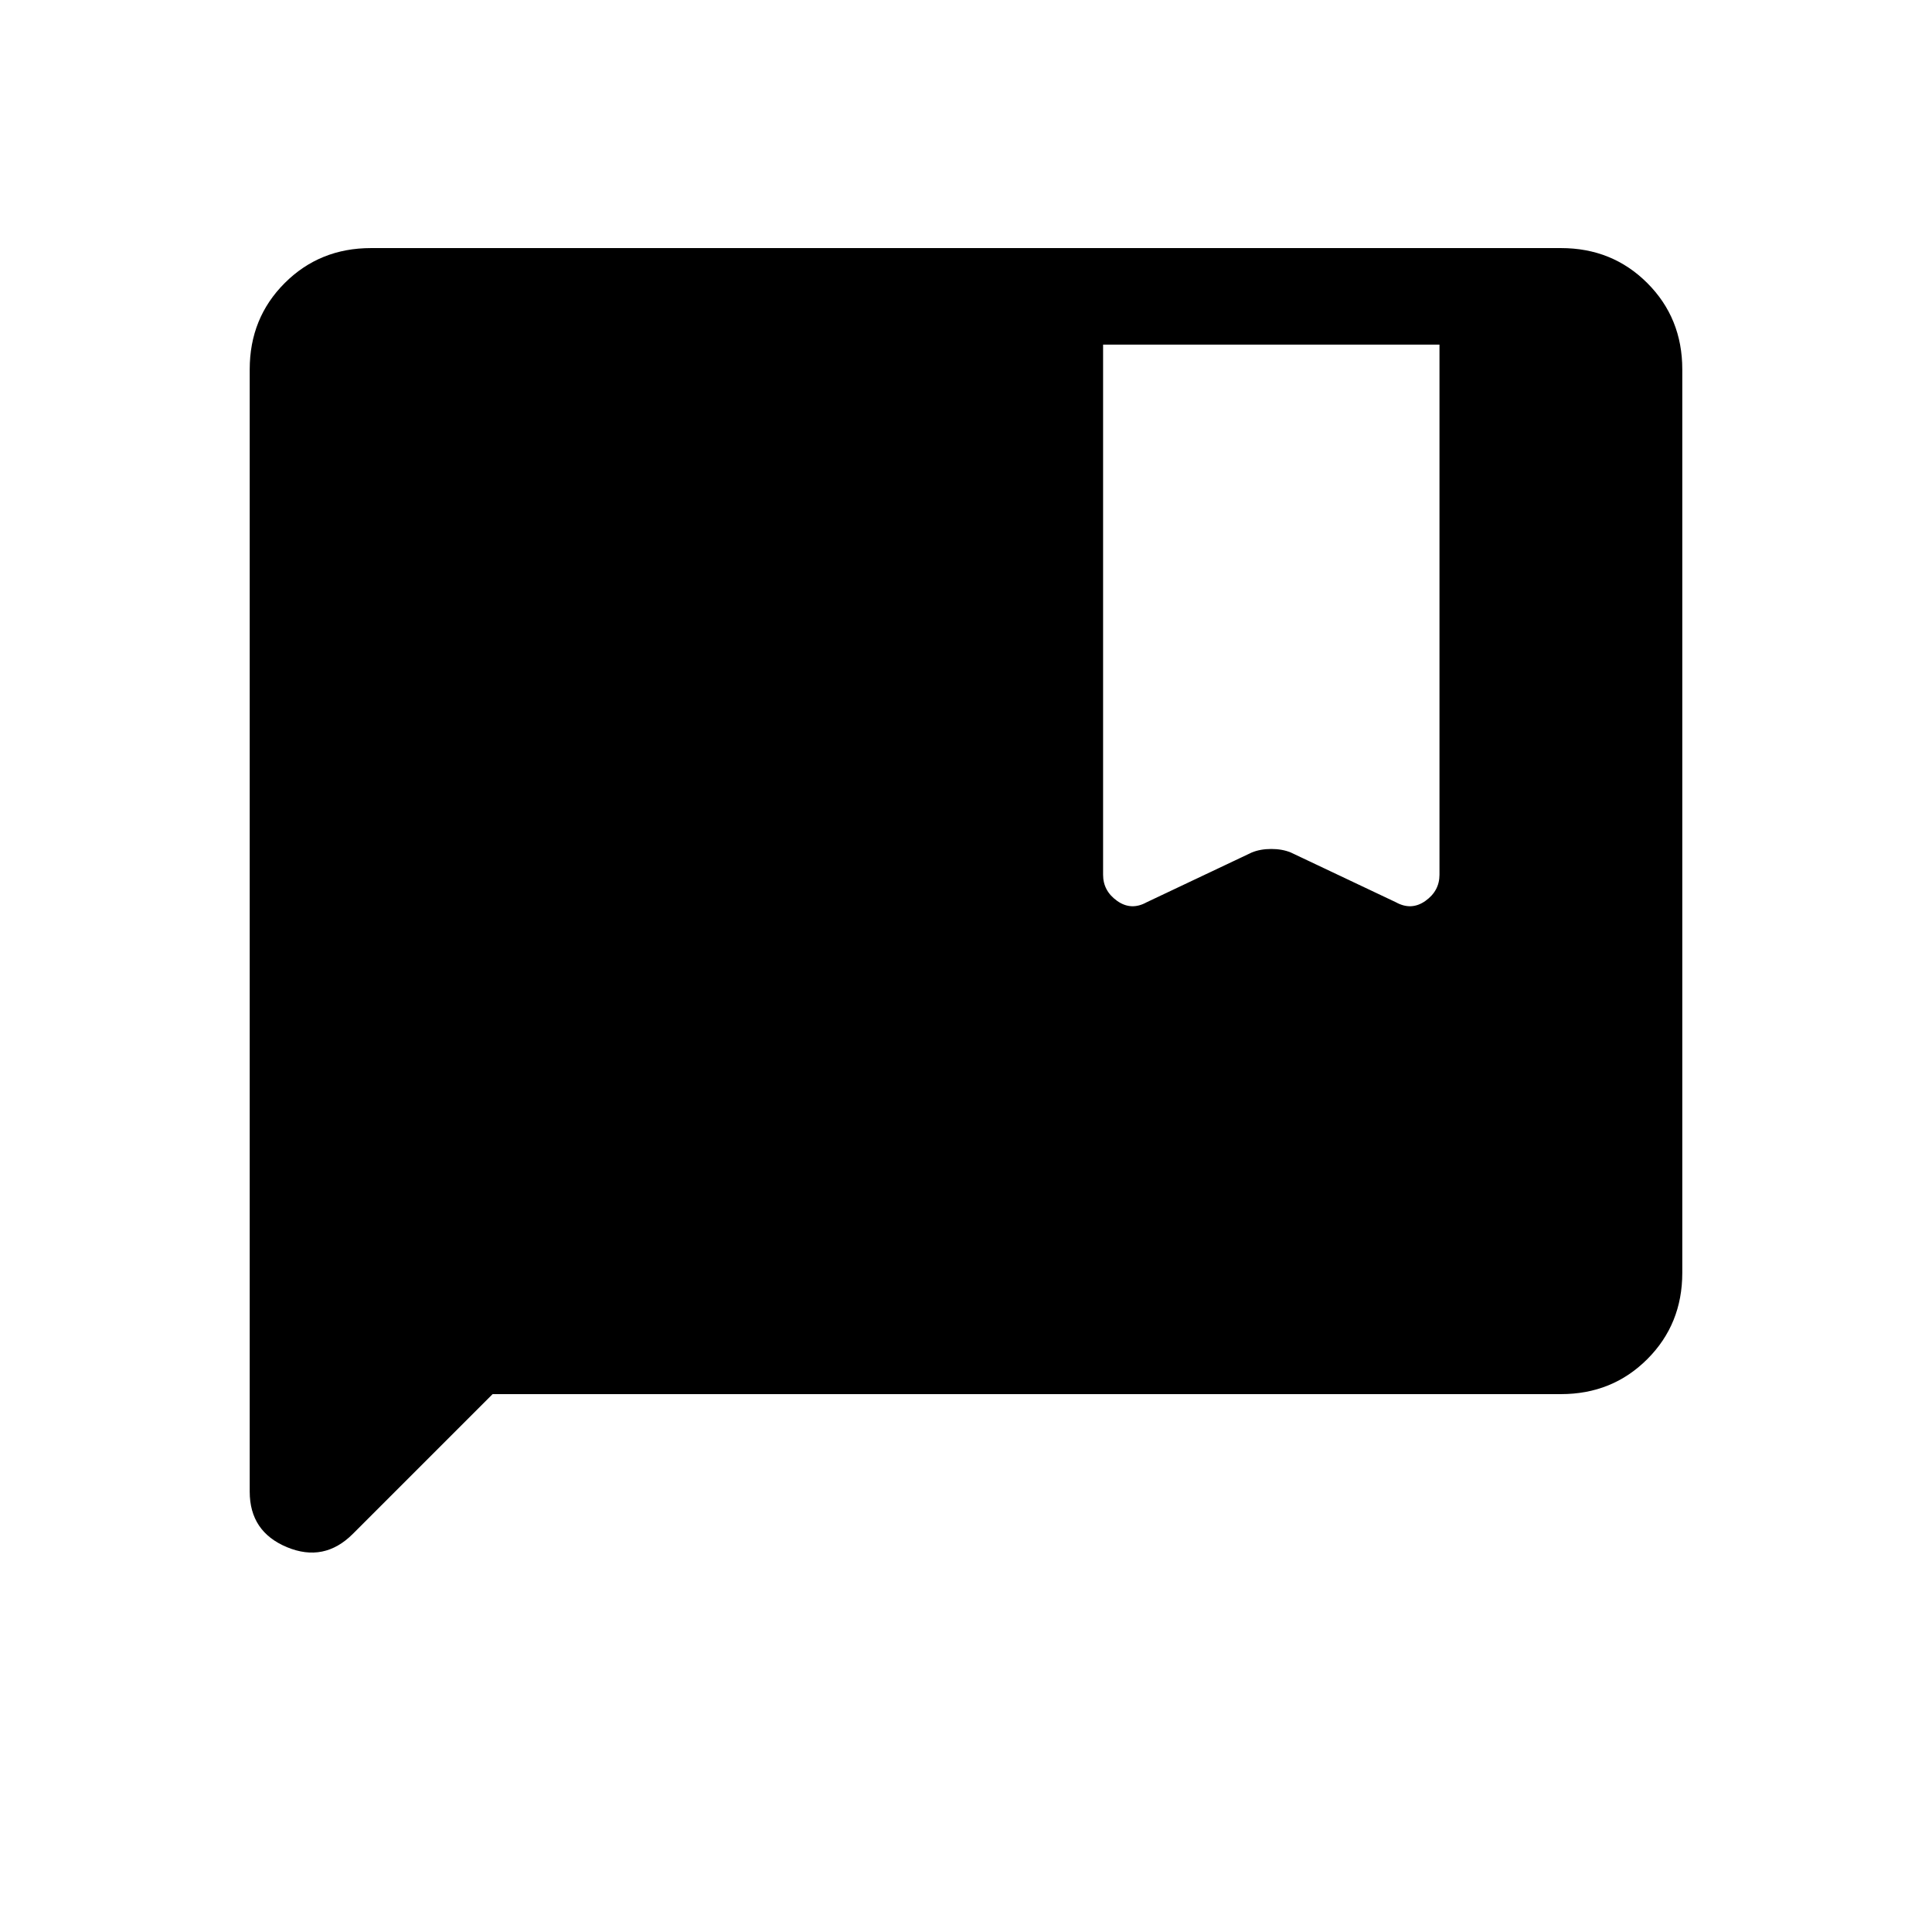 <svg xmlns="http://www.w3.org/2000/svg" height="20" viewBox="0 -960 960 960" width="20"><path d="m244.77-267.27-69.46 69.46q-14.27 14.27-32.75 6.58-18.48-7.7-18.48-27.58v-557.65q0-25.5 17.38-42.88 17.39-17.39 42.89-17.39h591.3q25.5 0 42.89 17.39 17.38 17.38 17.38 42.88v448.92q0 25.5-17.38 42.88-17.39 17.39-42.89 17.39H244.77Zm303.35-521.5v263.42q0 8.04 6.98 13 6.98 4.96 14.71.66l52.23-24.73q4.23-1.73 9.65-1.73 5.43 0 9.66 1.73l52.23 24.73q7.73 4.3 14.71-.66t6.98-13v-263.42H548.12Z"/></svg>